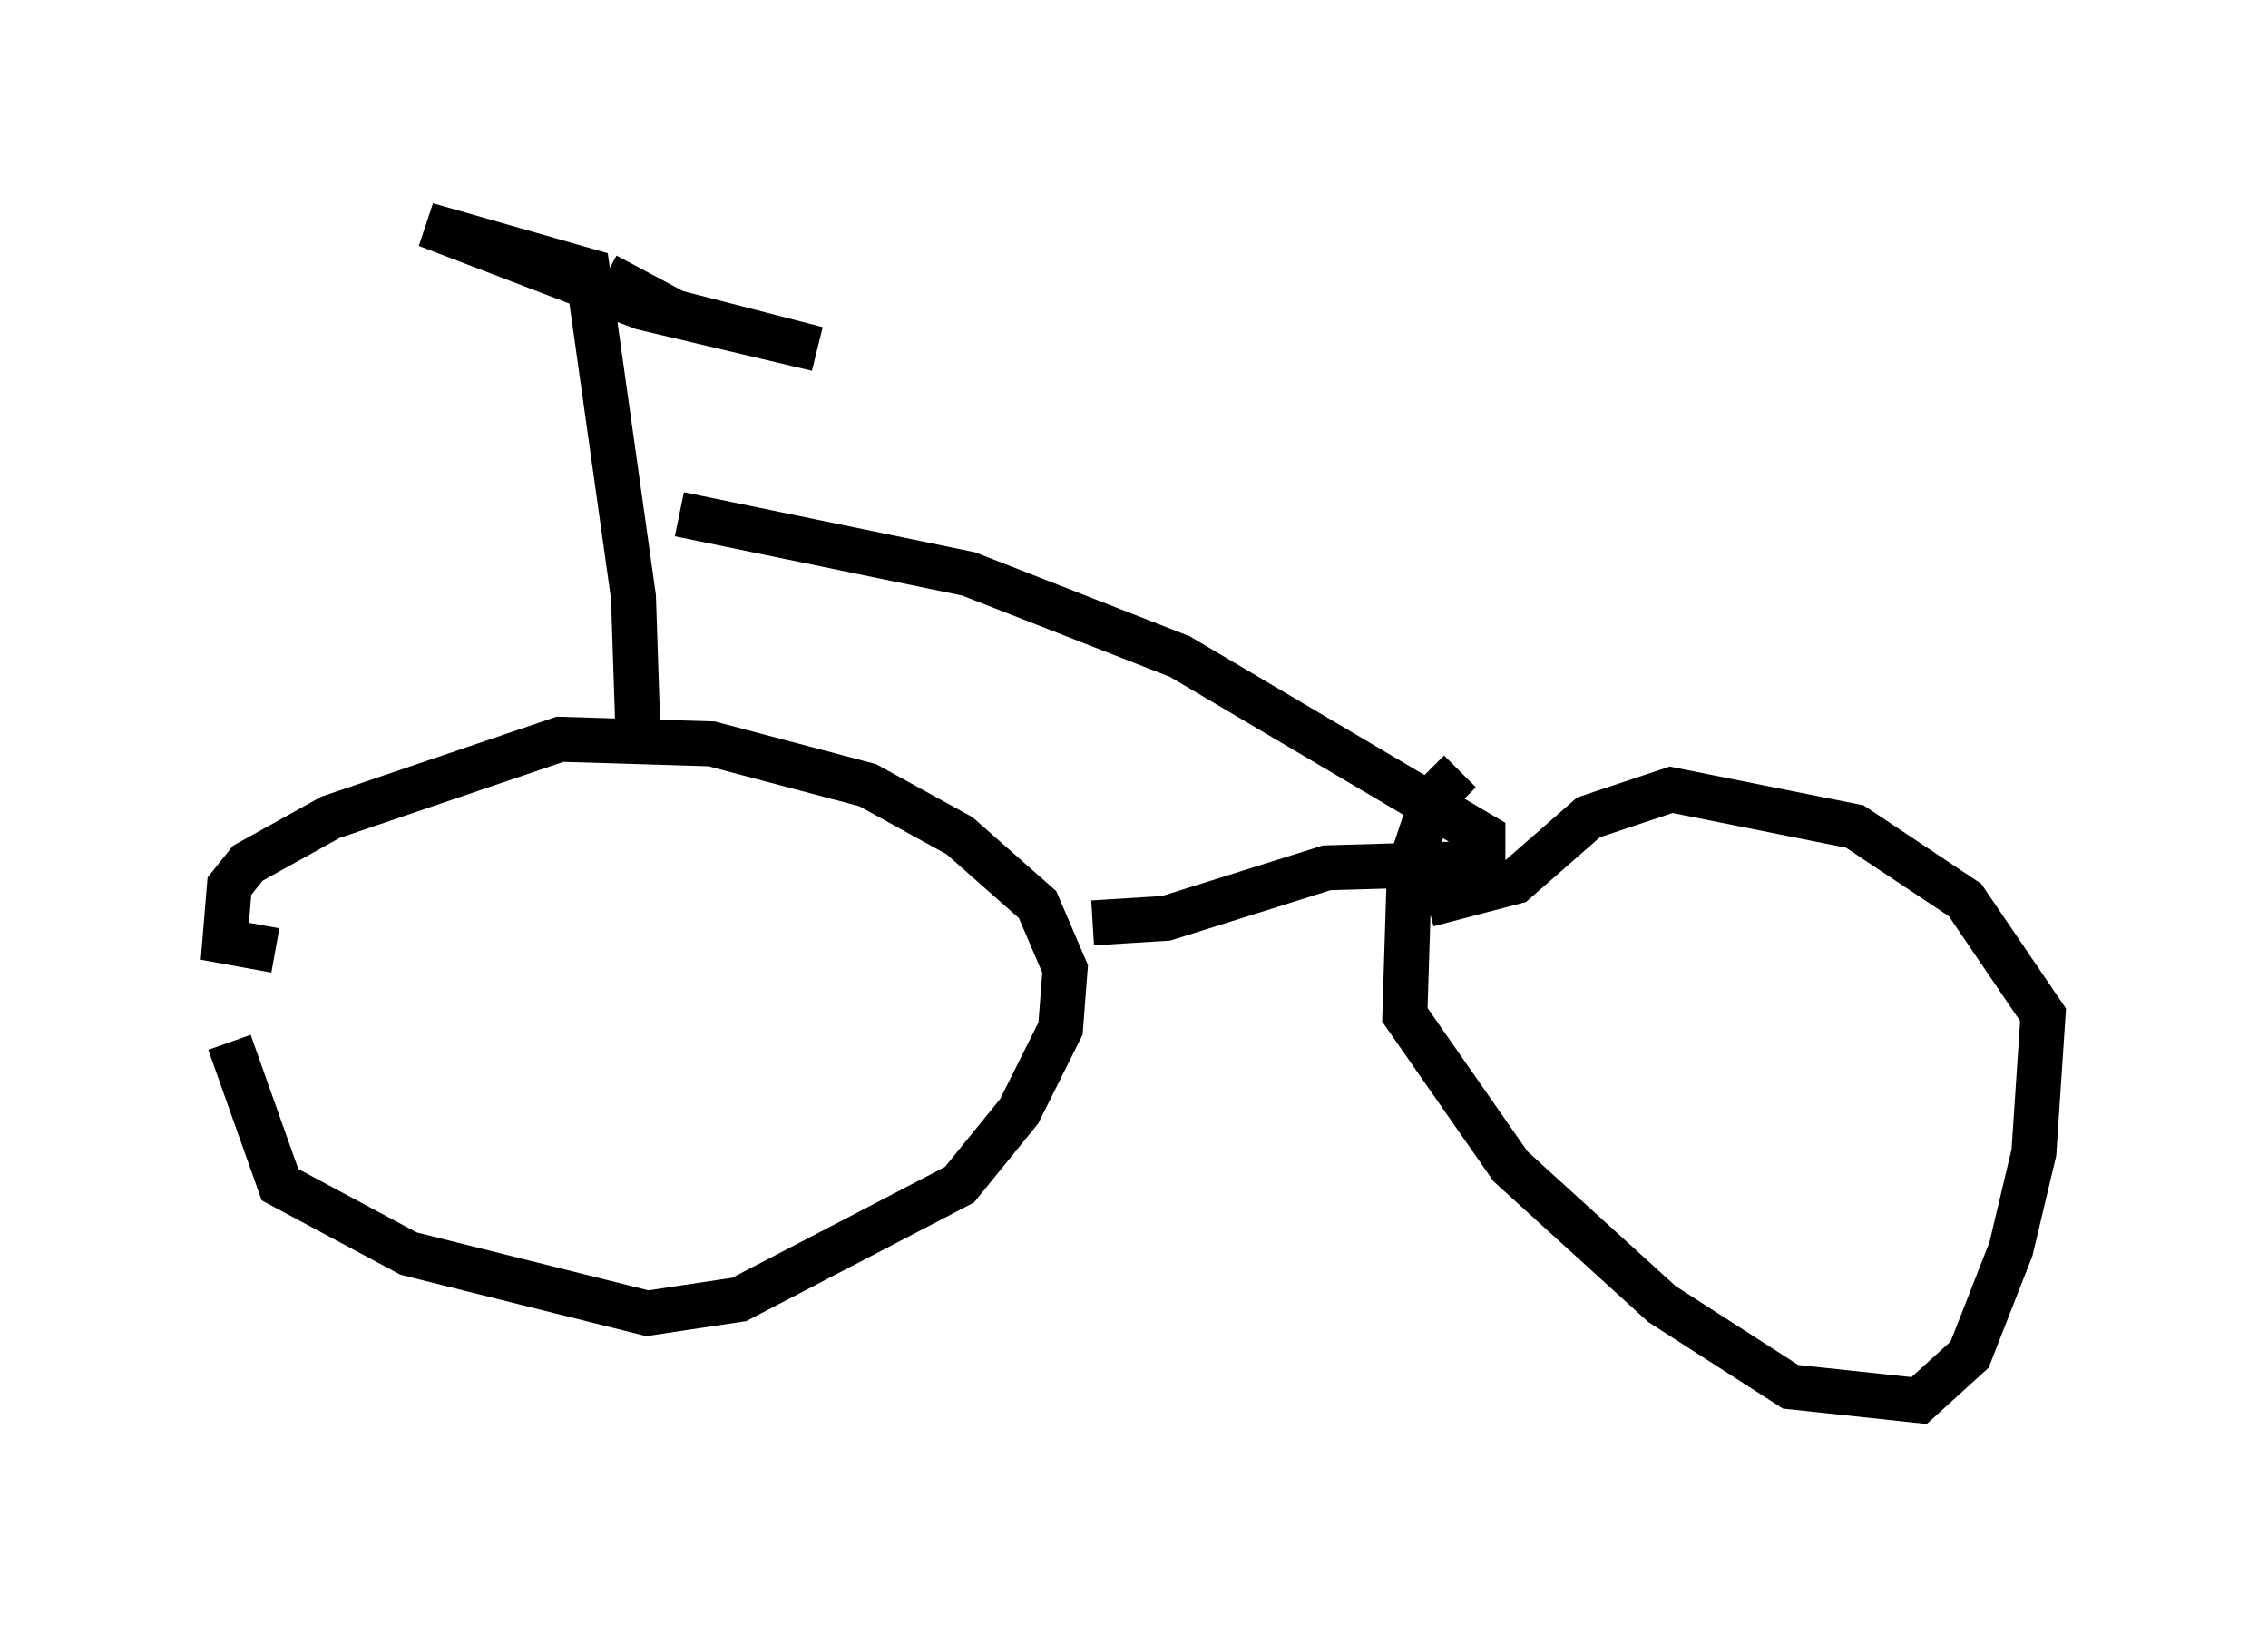 <?xml version="1.0" encoding="utf-8" ?>
<svg baseProfile="full" height="36.134" version="1.1" width="50.425" xmlns="http://www.w3.org/2000/svg" xmlns:ev="http://www.w3.org/2001/xml-events" xmlns:xlink="http://www.w3.org/1999/xlink"><defs /><rect fill="white" height="36.134" width="50.425" x="0" y="0" /><path d="M5.408, 19.904 m-0.306, 3.267 l1.123, 3.165 2.858, 1.531 l5.308, 1.327 2.042, -0.306 l4.9, -2.552 1.327, -1.633 l0.919, -1.838 0.102, -1.327 l-0.613, -1.429 -1.735, -1.531 l-2.042, -1.123 -3.471, -0.919 l-3.369, -0.102 -5.104, 1.735 l-1.838, 1.021 -0.408, 0.51 l-0.102, 1.225 1.123, 0.204 m26.338, -3.981 l-0.613, 0.613 -0.51, 1.531 l-0.102, 3.267 2.348, 3.369 l3.369, 3.063 2.858, 1.838 l2.858, 0.306 1.123, -1.021 l0.919, -2.348 0.51, -2.144 l0.204, -3.063 -1.735, -2.552 l-2.45, -1.633 -4.083, -0.817 l-1.838, 0.613 -1.633, 1.429 l-1.94, 0.51 m-7.452, 0.408 l1.633, -0.102 3.573, -1.123 l3.471, -0.102 0.0, -0.613 l-6.738, -3.981 -4.696, -1.838 l-6.431, -1.327 m-0.919, 4.9 l-0.102, -3.063 -1.021, -7.248 l-3.573, -1.021 4.798, 1.838 l3.879, 0.919 -3.165, -0.817 l-1.531, -0.817 " fill="none" stroke="black" stroke-width="1" /></svg>
